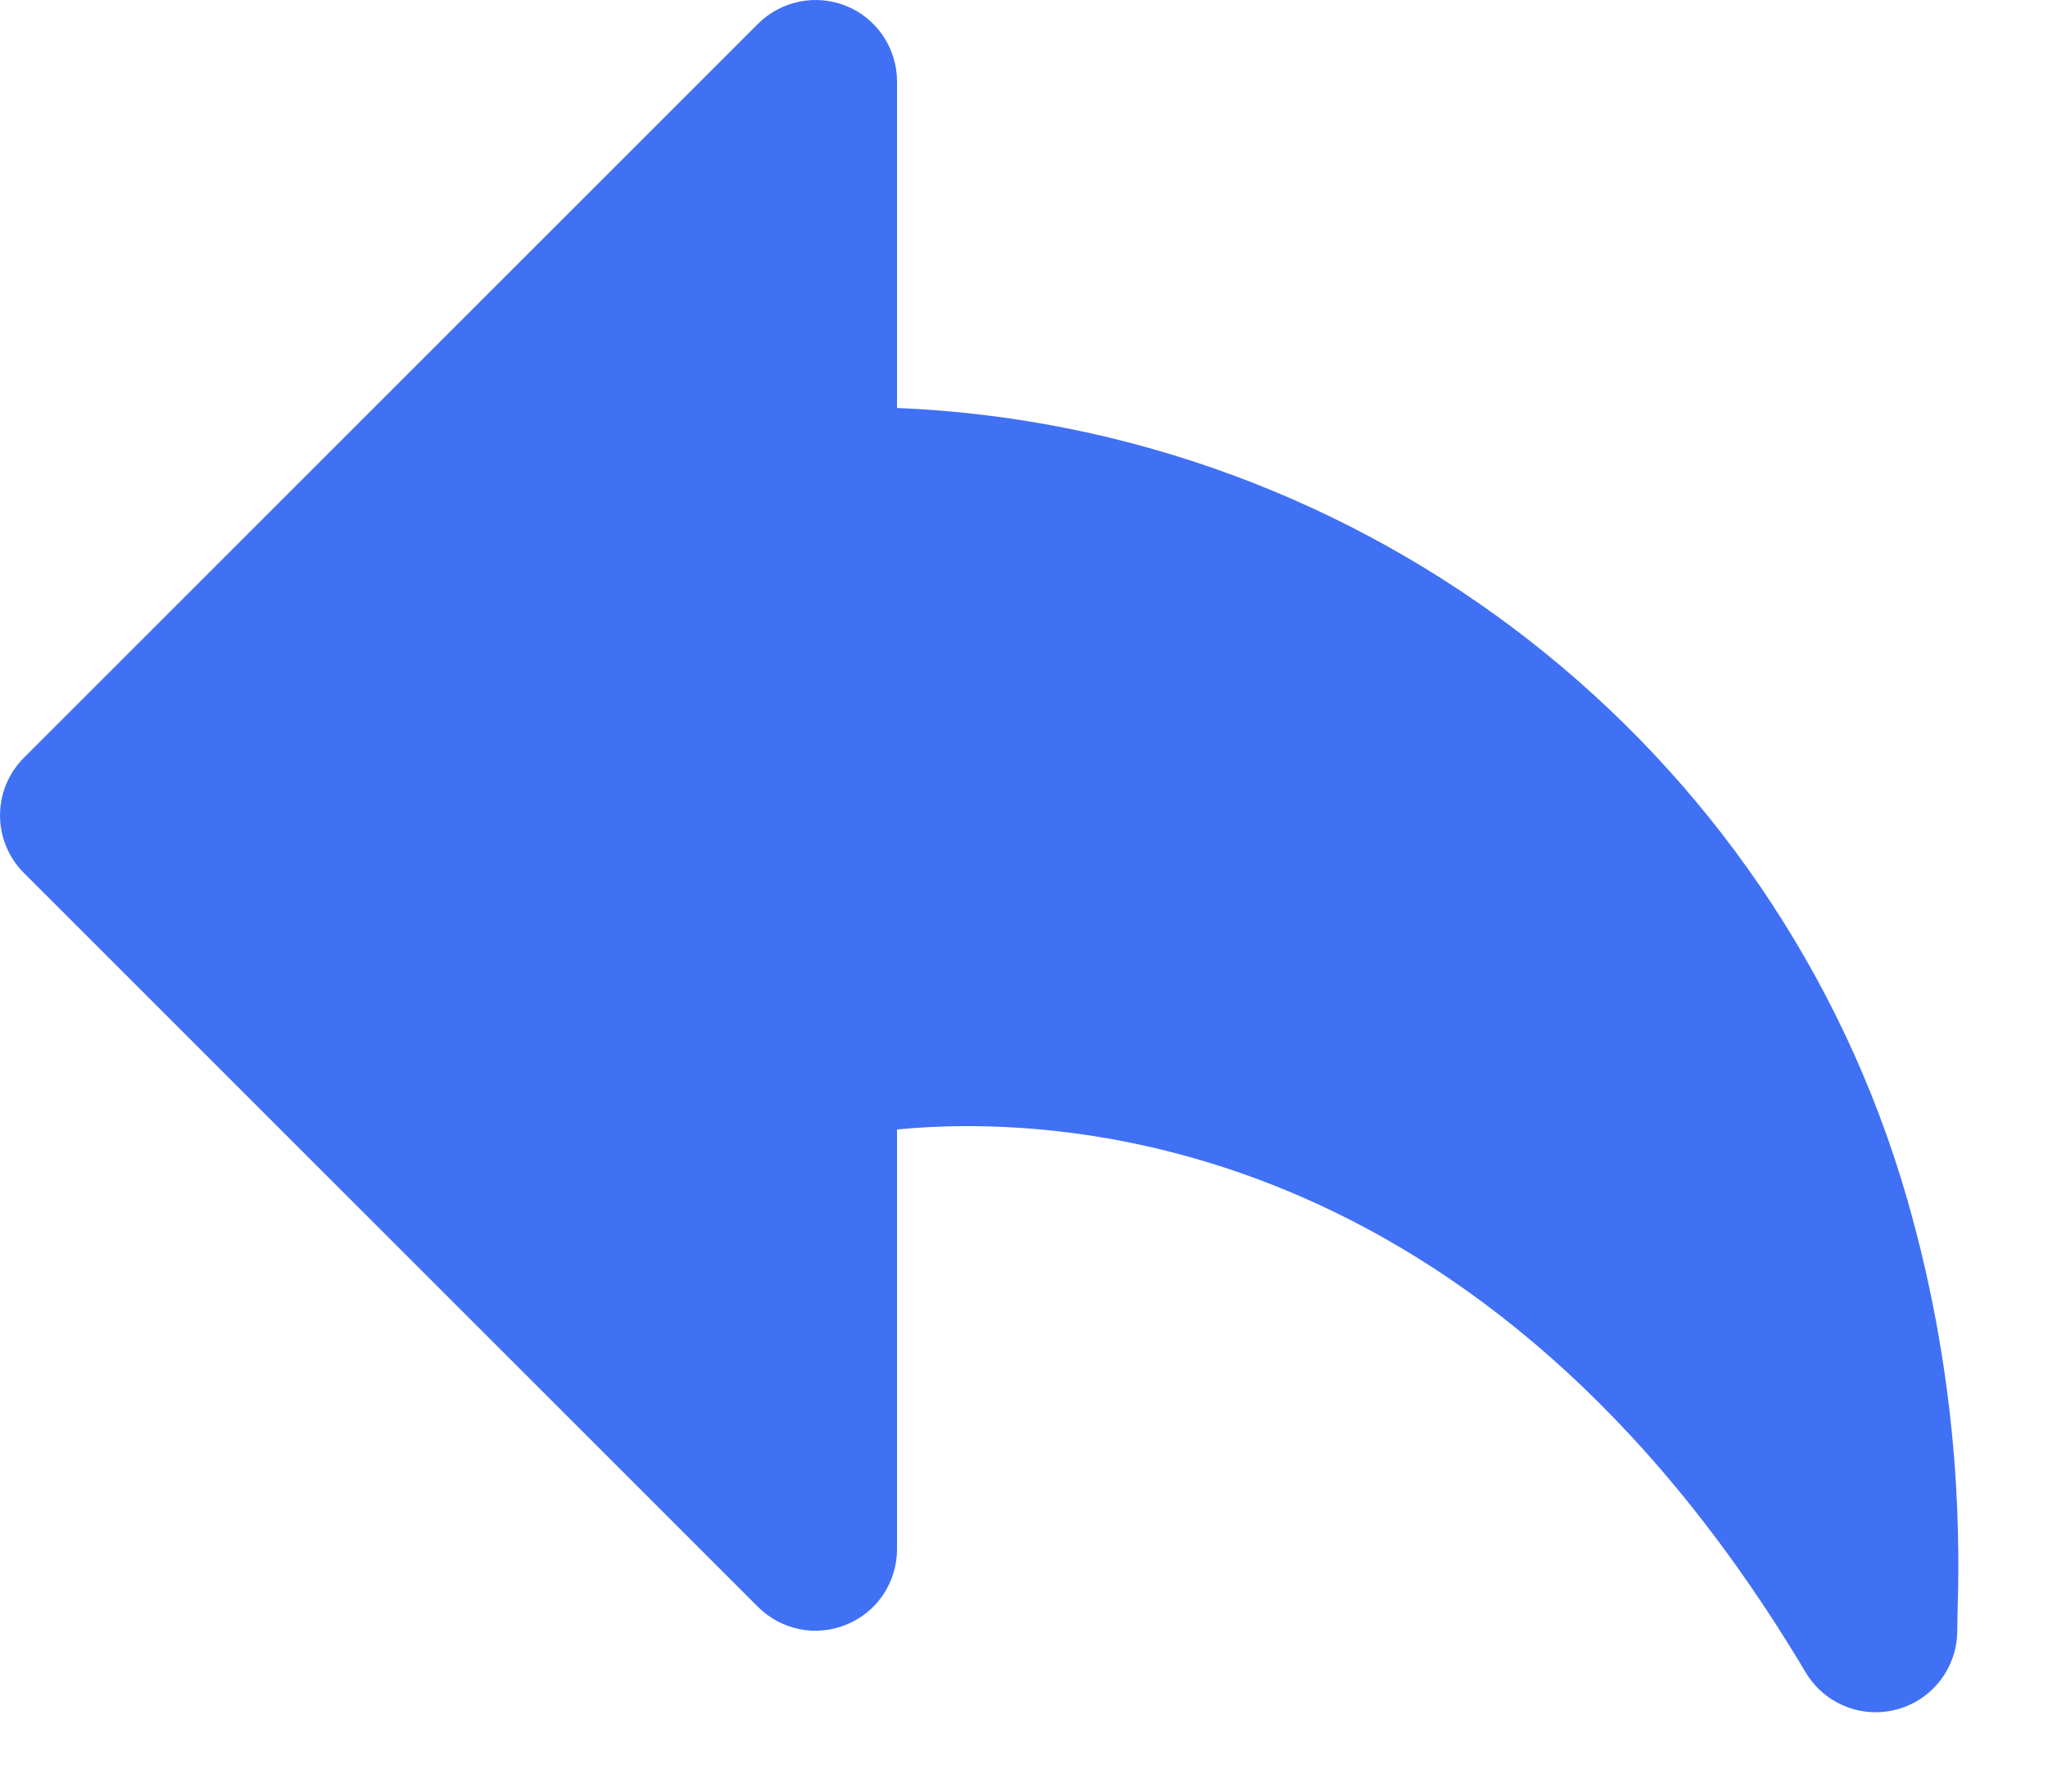 <svg width="16" height="14" viewBox="0 0 16 14" fill="none" xmlns="http://www.w3.org/2000/svg">
<path d="M0.187 5.921L5.921 0.187C6.103 0.005 6.376 -0.05 6.615 0.048C6.854 0.147 7.008 0.38 7.008 0.637V3.188C10.674 3.339 13.873 5.814 14.897 9.361C15.341 10.899 15.306 12.148 15.293 12.619L15.291 12.743C15.291 13.029 15.099 13.281 14.823 13.357C14.767 13.372 14.71 13.38 14.654 13.38C14.433 13.38 14.223 13.264 14.107 13.069C11.583 8.827 8.239 8.706 7.008 8.826V12.105C7.008 12.363 6.854 12.596 6.615 12.694C6.376 12.794 6.103 12.738 5.921 12.556L0.187 6.822C-0.062 6.573 -0.062 6.17 0.187 5.921Z" fill="#4070F4"/>
</svg>
